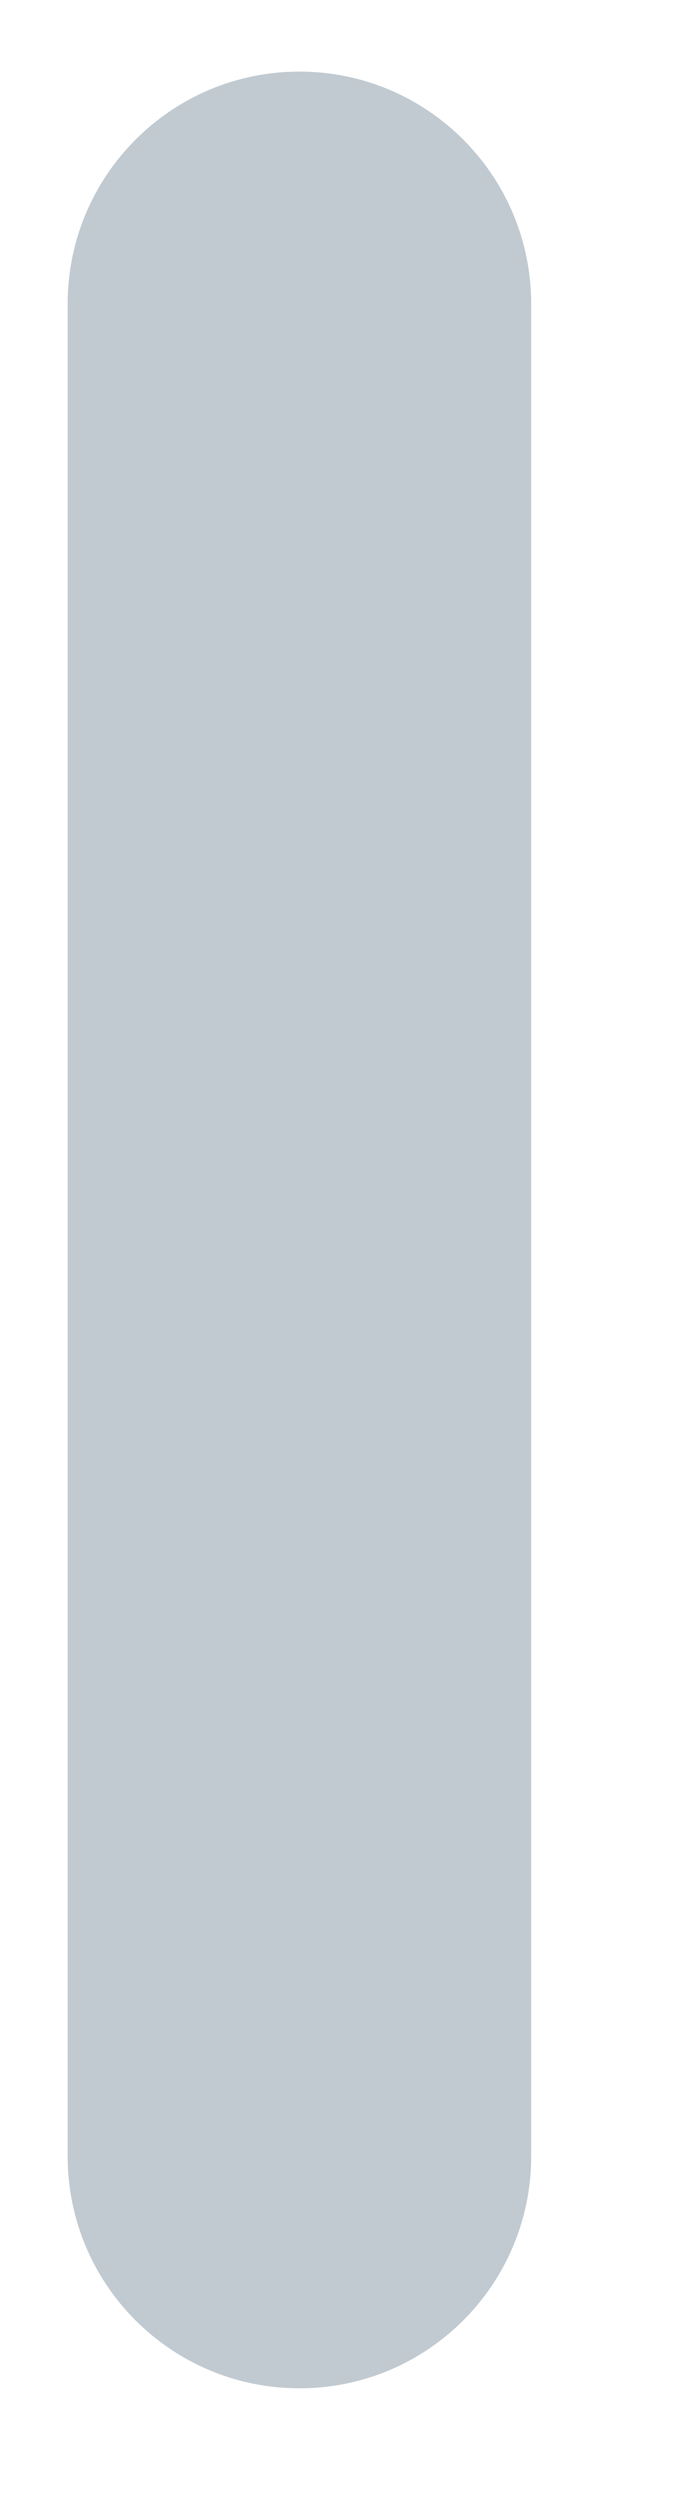 <?xml version="1.0" encoding="UTF-8" standalone="no"?><svg width='3' height='11' viewBox='0 0 3 11' fill='none' xmlns='http://www.w3.org/2000/svg'>
<path d='M0.298 1.337C0.298 0.773 0.755 0.315 1.319 0.315C1.883 0.315 2.34 0.773 2.34 1.337V9.488C2.34 10.052 1.883 10.509 1.319 10.509C0.755 10.509 0.298 10.052 0.298 9.488V1.337Z' fill='#C1CAD0'/>
</svg>
